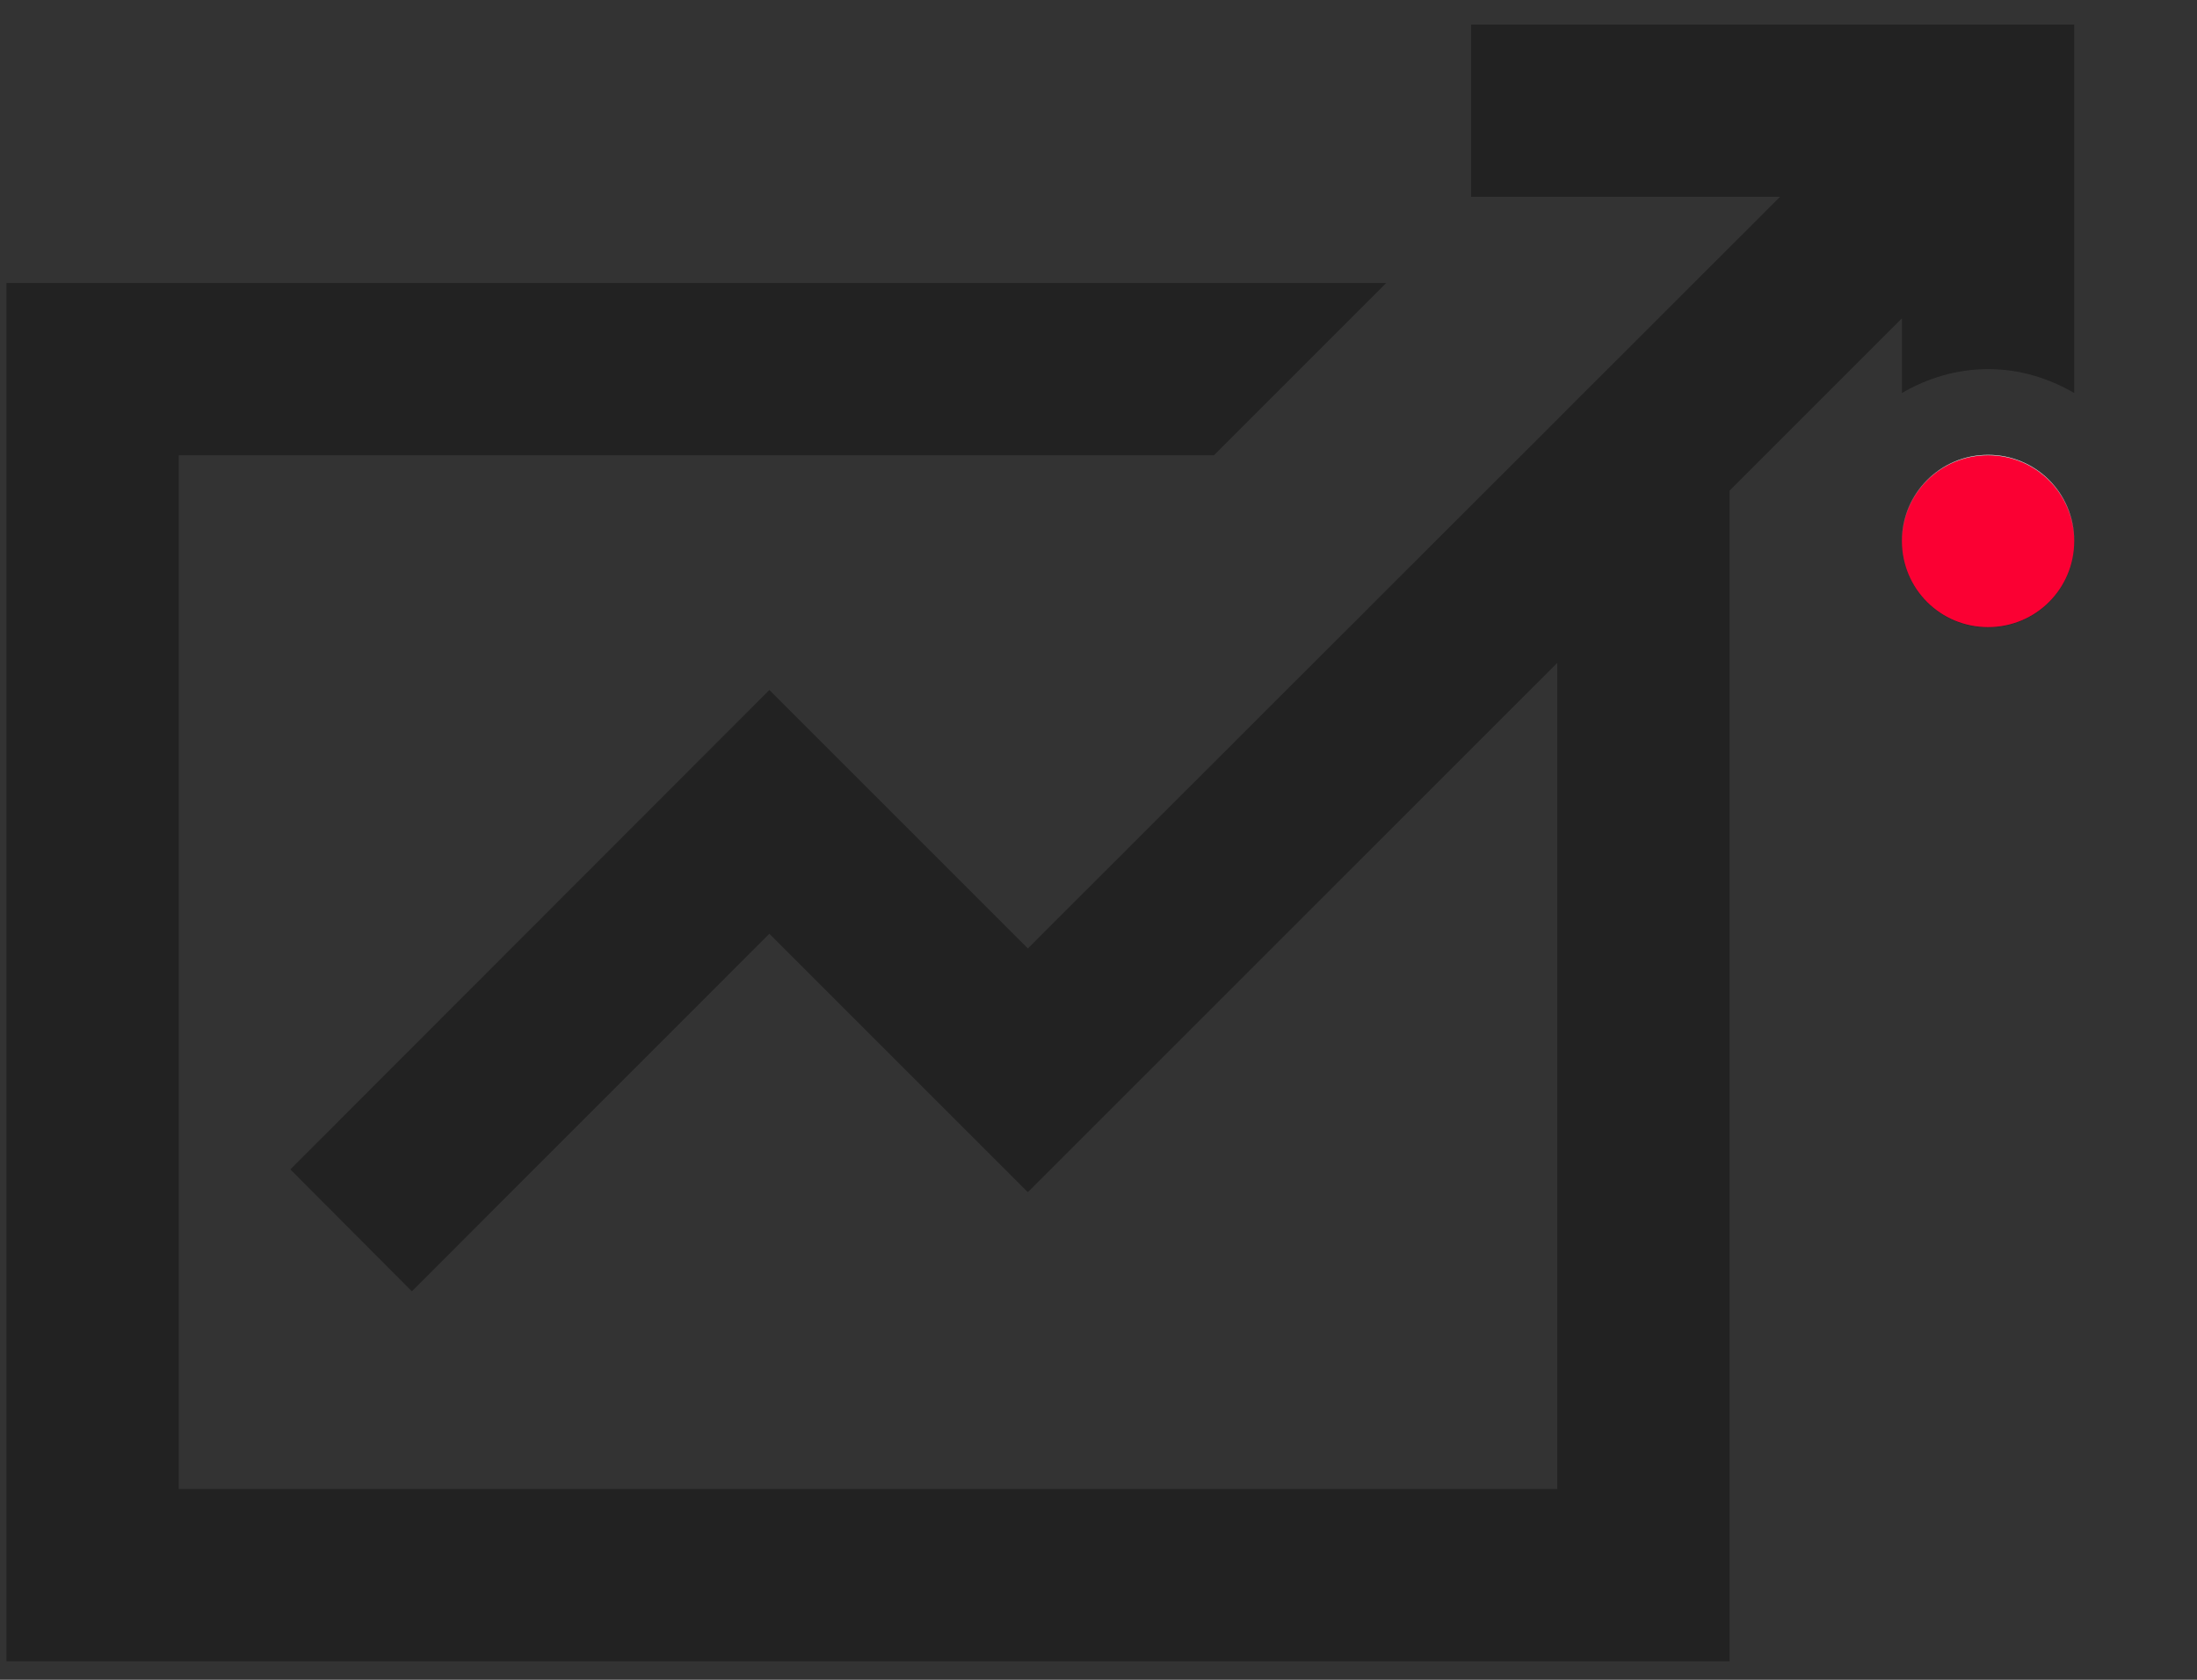 <?xml version="1.0" encoding="utf-8"?>
<!-- Generator: Adobe Illustrator 15.1.0, SVG Export Plug-In . SVG Version: 6.00 Build 0)  -->
<!DOCTYPE svg PUBLIC "-//W3C//DTD SVG 1.1//EN" "http://www.w3.org/Graphics/SVG/1.1/DTD/svg11.dtd">
<svg version="1.1" id="레이어_1" xmlns="http://www.w3.org/2000/svg" xmlns:xlink="http://www.w3.org/1999/xlink" x="0px"
	 y="0px" width="51px" height="39px" viewBox="0 0 51 39" enable-background="new 0 0 51 39" xml:space="preserve">
<rect x="0" y="0" width="51" height="39" fill="#333333" stroke="none"/>
<path fill="#222222" d="M48.15,9.125V0.57h-14v4h7.17L23.86,22.02l-6-6L6.74,27.15l2.82,2.83l8.3-8.301l6,6L36.15,15.39v19.18h-32
	v-24h24.03l4-4H0.15v32h40V11.39l4-4v1.734c0.59-0.343,1.268-0.554,2-0.554S47.56,8.781,48.15,9.125z"/>
<path fill="#222222" d="M46.15,14.56c-1.108,0-1.997-0.888-2-1.995c0,0.001,0,0.003,0,0.005c0,1.11,0.89,2,2,2c1.109,0,2-0.89,2-2
	c0-0.002,0-0.003,0-0.005C48.147,13.672,47.258,14.56,46.15,14.56z"/>
<path fill="#FB0033" d="M46.15,10.57c-1.108,0-1.997,0.887-2,1.995c0.003,1.107,0.892,1.995,2,1.995c1.107,0,1.997-0.888,2-1.995
	C48.147,11.458,47.258,10.57,46.15,10.57z"/>
<path fill="#FFFFFF" d="M46.15,10.56c-1.11,0-2,0.9-2,2v0.005c0.003-1.108,0.892-1.995,2-1.995c1.107,0,1.997,0.887,2,1.995V12.56
	C48.15,11.45,47.26,10.56,46.15,10.56z"/>
</svg>
